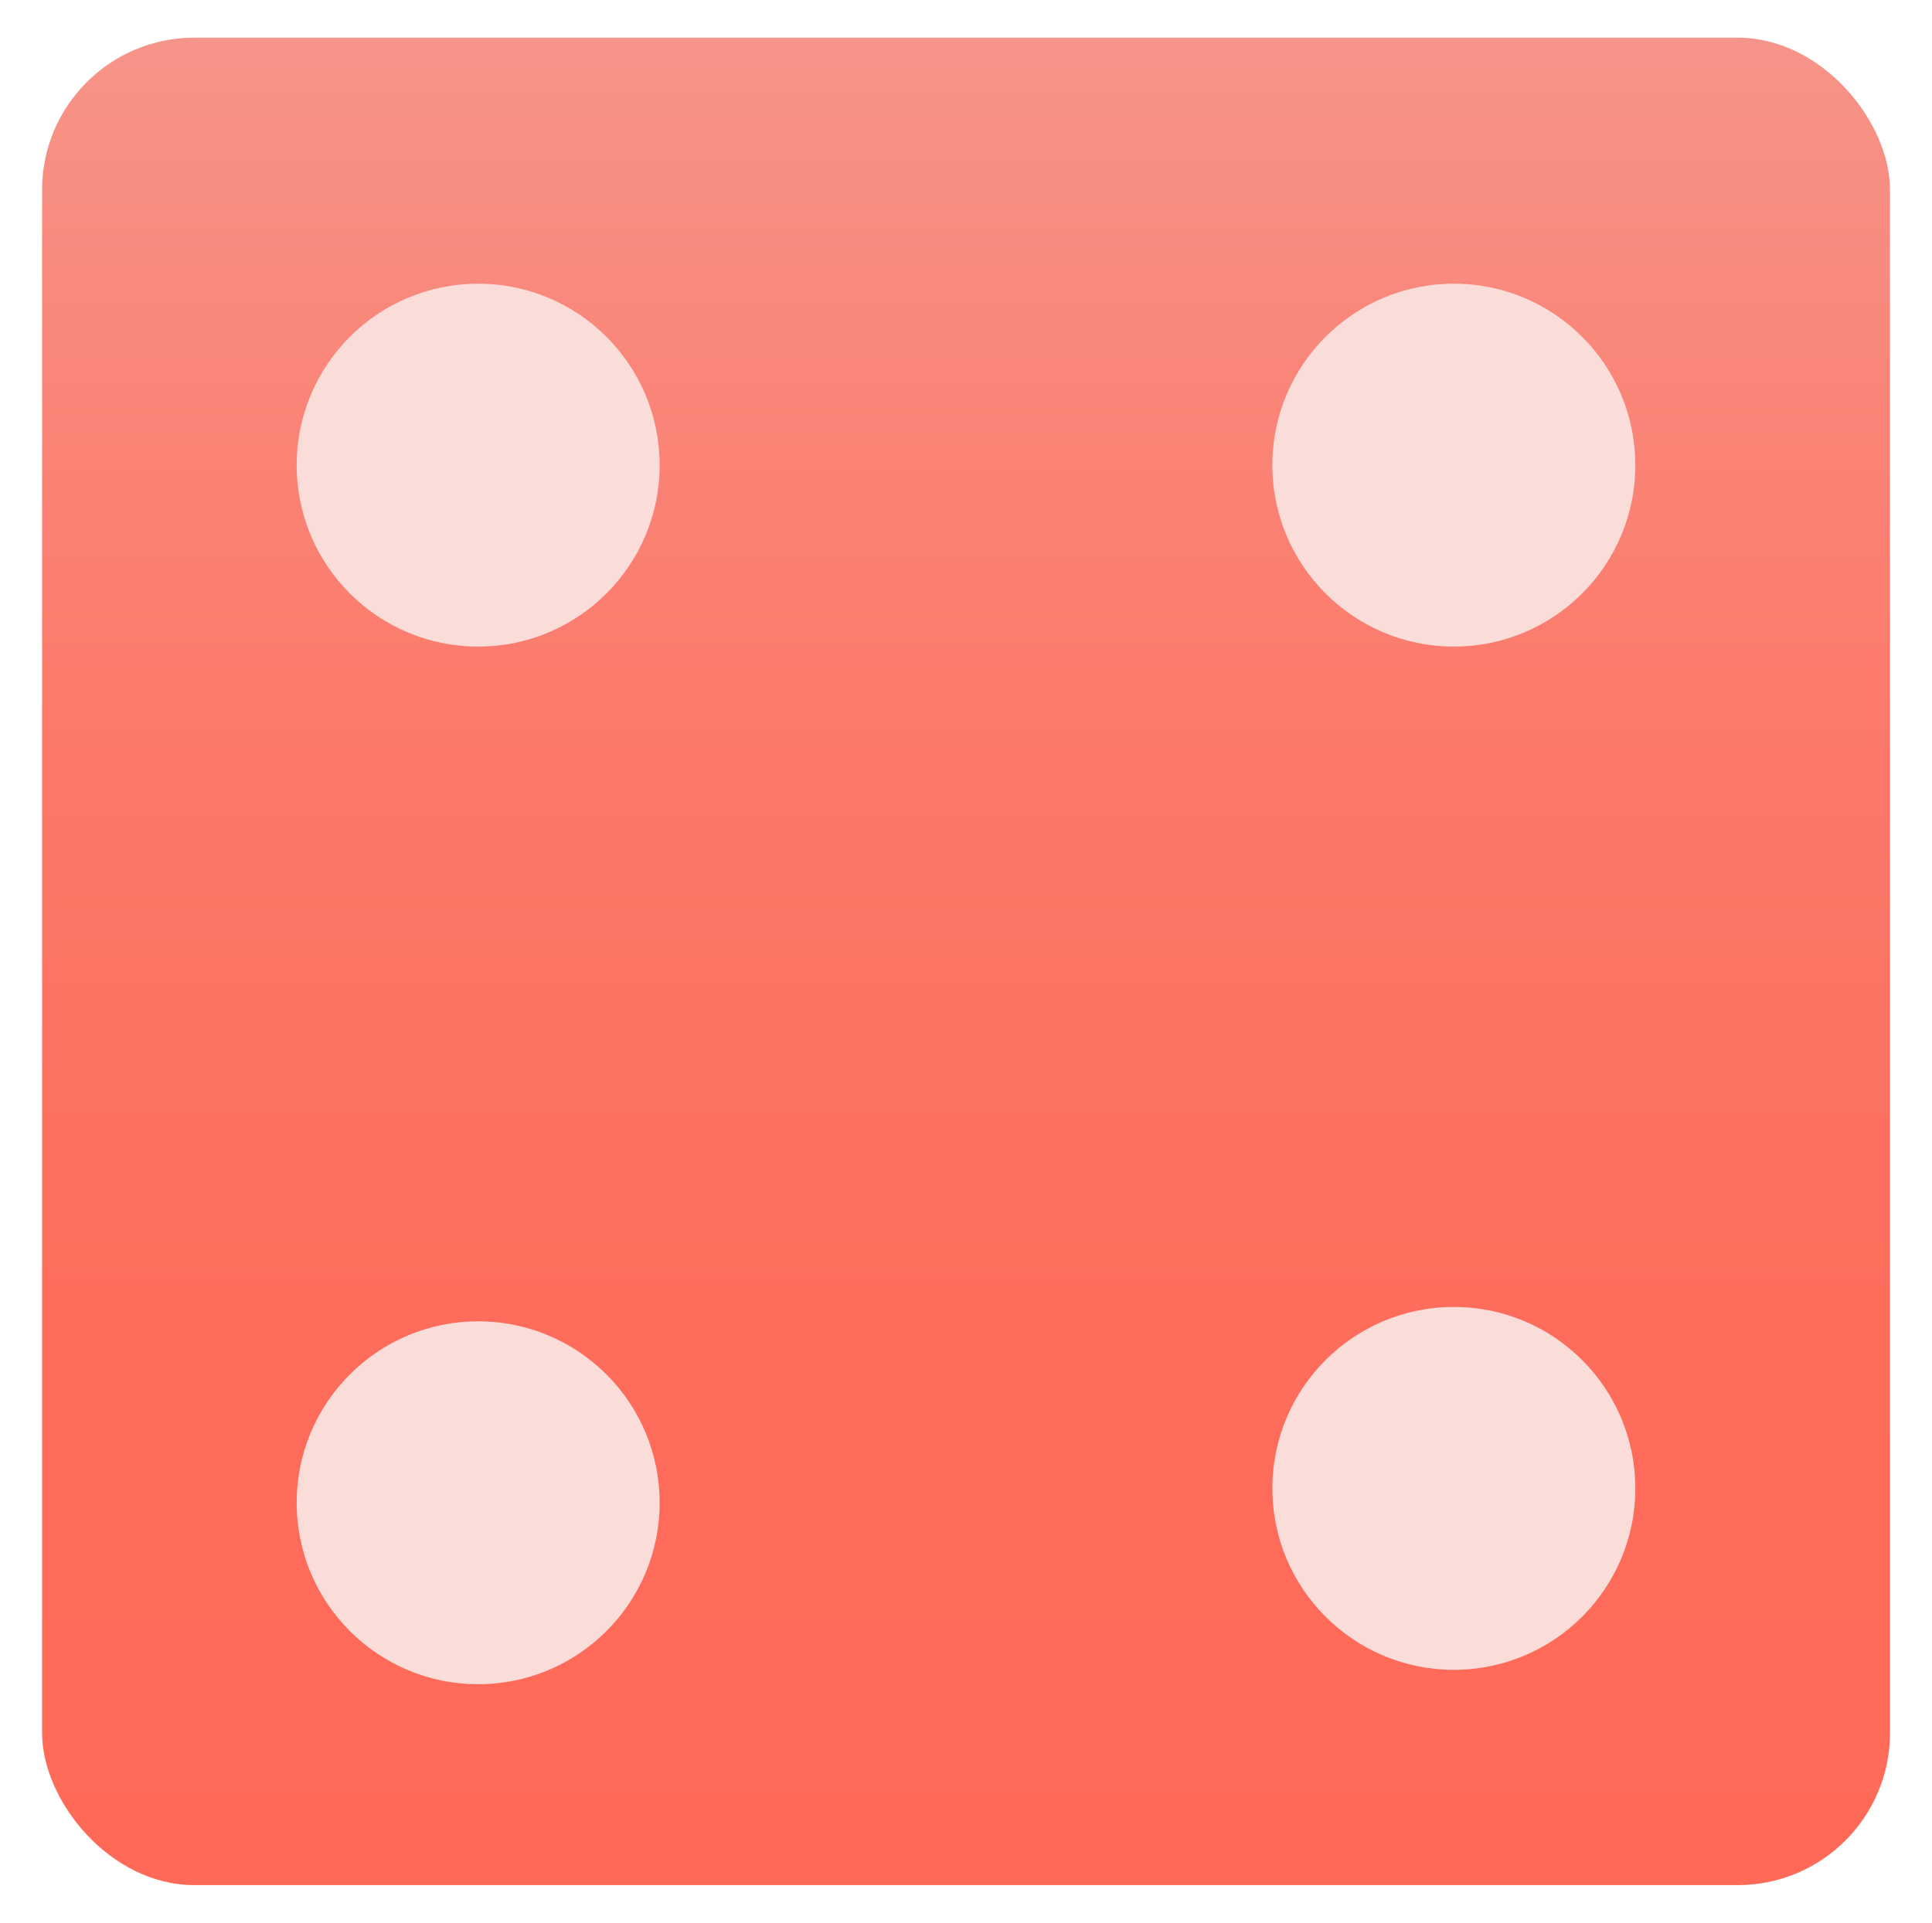 <?xml version="1.0" encoding="UTF-8"?><svg id="Layer_1" xmlns="http://www.w3.org/2000/svg" xmlns:xlink="http://www.w3.org/1999/xlink" viewBox="0 0 232.29 231.24"><defs><style>.cls-1{fill:url(#linear-gradient);}.cls-2{fill:#fadcd9;}</style><linearGradient id="linear-gradient" x1="116.14" y1="4.53" x2="116.14" y2="226.71" gradientUnits="userSpaceOnUse"><stop offset="0" stop-color="#f79489"/><stop offset=".15" stop-color="#f9887b"/><stop offset=".43" stop-color="#fc7667"/><stop offset=".71" stop-color="#fe6c5b"/><stop offset="1" stop-color="#ff6958"/></linearGradient></defs><rect class="cls-1" x="5.06" y="4.53" width="222.18" height="222.18" rx="18.3" ry="18.3"/><g><circle class="cls-2" cx="57.49" cy="55.94" r="21.82"/><circle class="cls-2" cx="174.8" cy="55.94" r="21.82"/><circle class="cls-2" cx="174.8" cy="179" r="21.82"/><circle class="cls-2" cx="57.49" cy="180.73" r="21.82"/></g></svg>